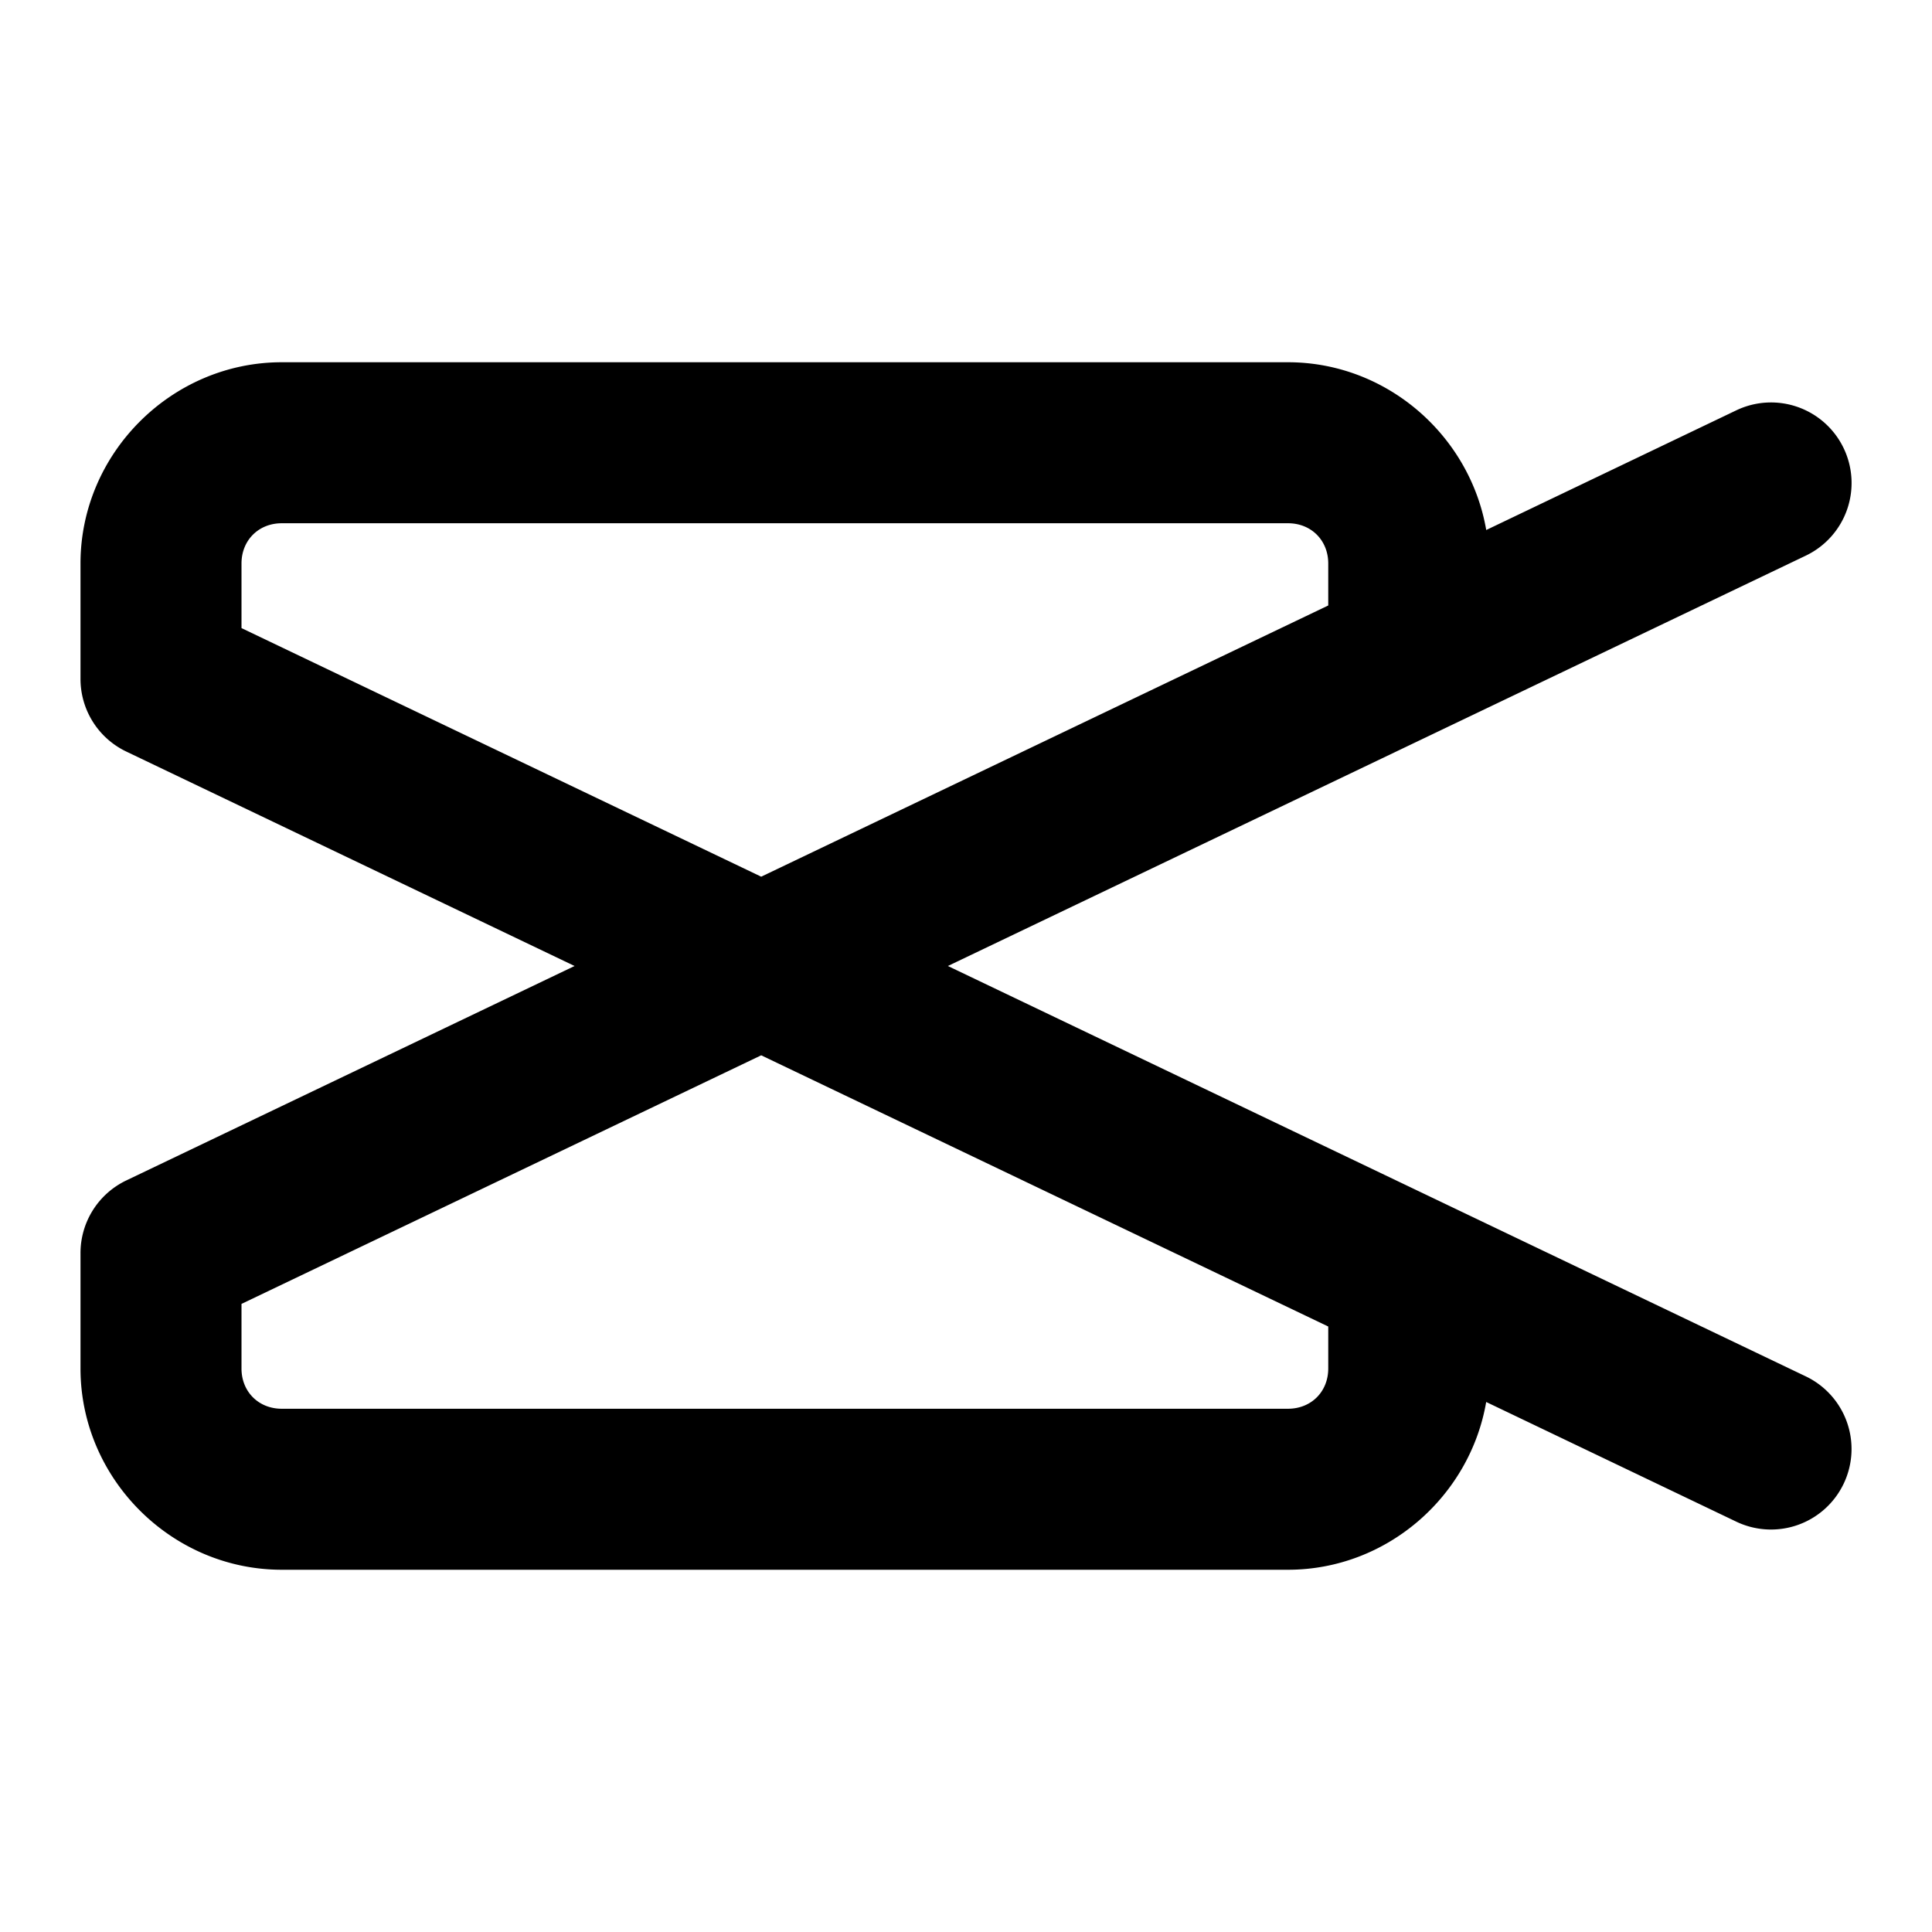 <svg xmlns="http://www.w3.org/2000/svg" width="48" height="48" viewBox="0 0 48 48"><path d="M7 9c-2.738 0-5 2.262-5 5v2.867a2 2 0 0 0 1.137 1.805L14.275 24 3.137 29.328A2 2 0 0 0 2 31.133V34c0 2.738 2.262 5 5 5h25c2.454 0 4.52-1.82 4.924-4.168l6.213 2.973a2 2 0 0 0 2.668-.942 2 2 0 0 0-.942-2.668L23.55 24l21.314-10.195a2 2 0 0 0 .942-2.668 2 2 0 0 0-1.139-1.024 2 2 0 0 0-1.53.082l-6.212 2.973C36.52 10.82 34.454 9 32 9zm0 4h25c.576 0 1 .424 1 1v1.043l-14.088 6.738L6 15.605V14c0-.576.424-1 1-1zm11.912 13.219L33 32.957V34c0 .576-.424 1-1 1H7c-.576 0-1-.424-1-1v-1.605z"/></svg>
